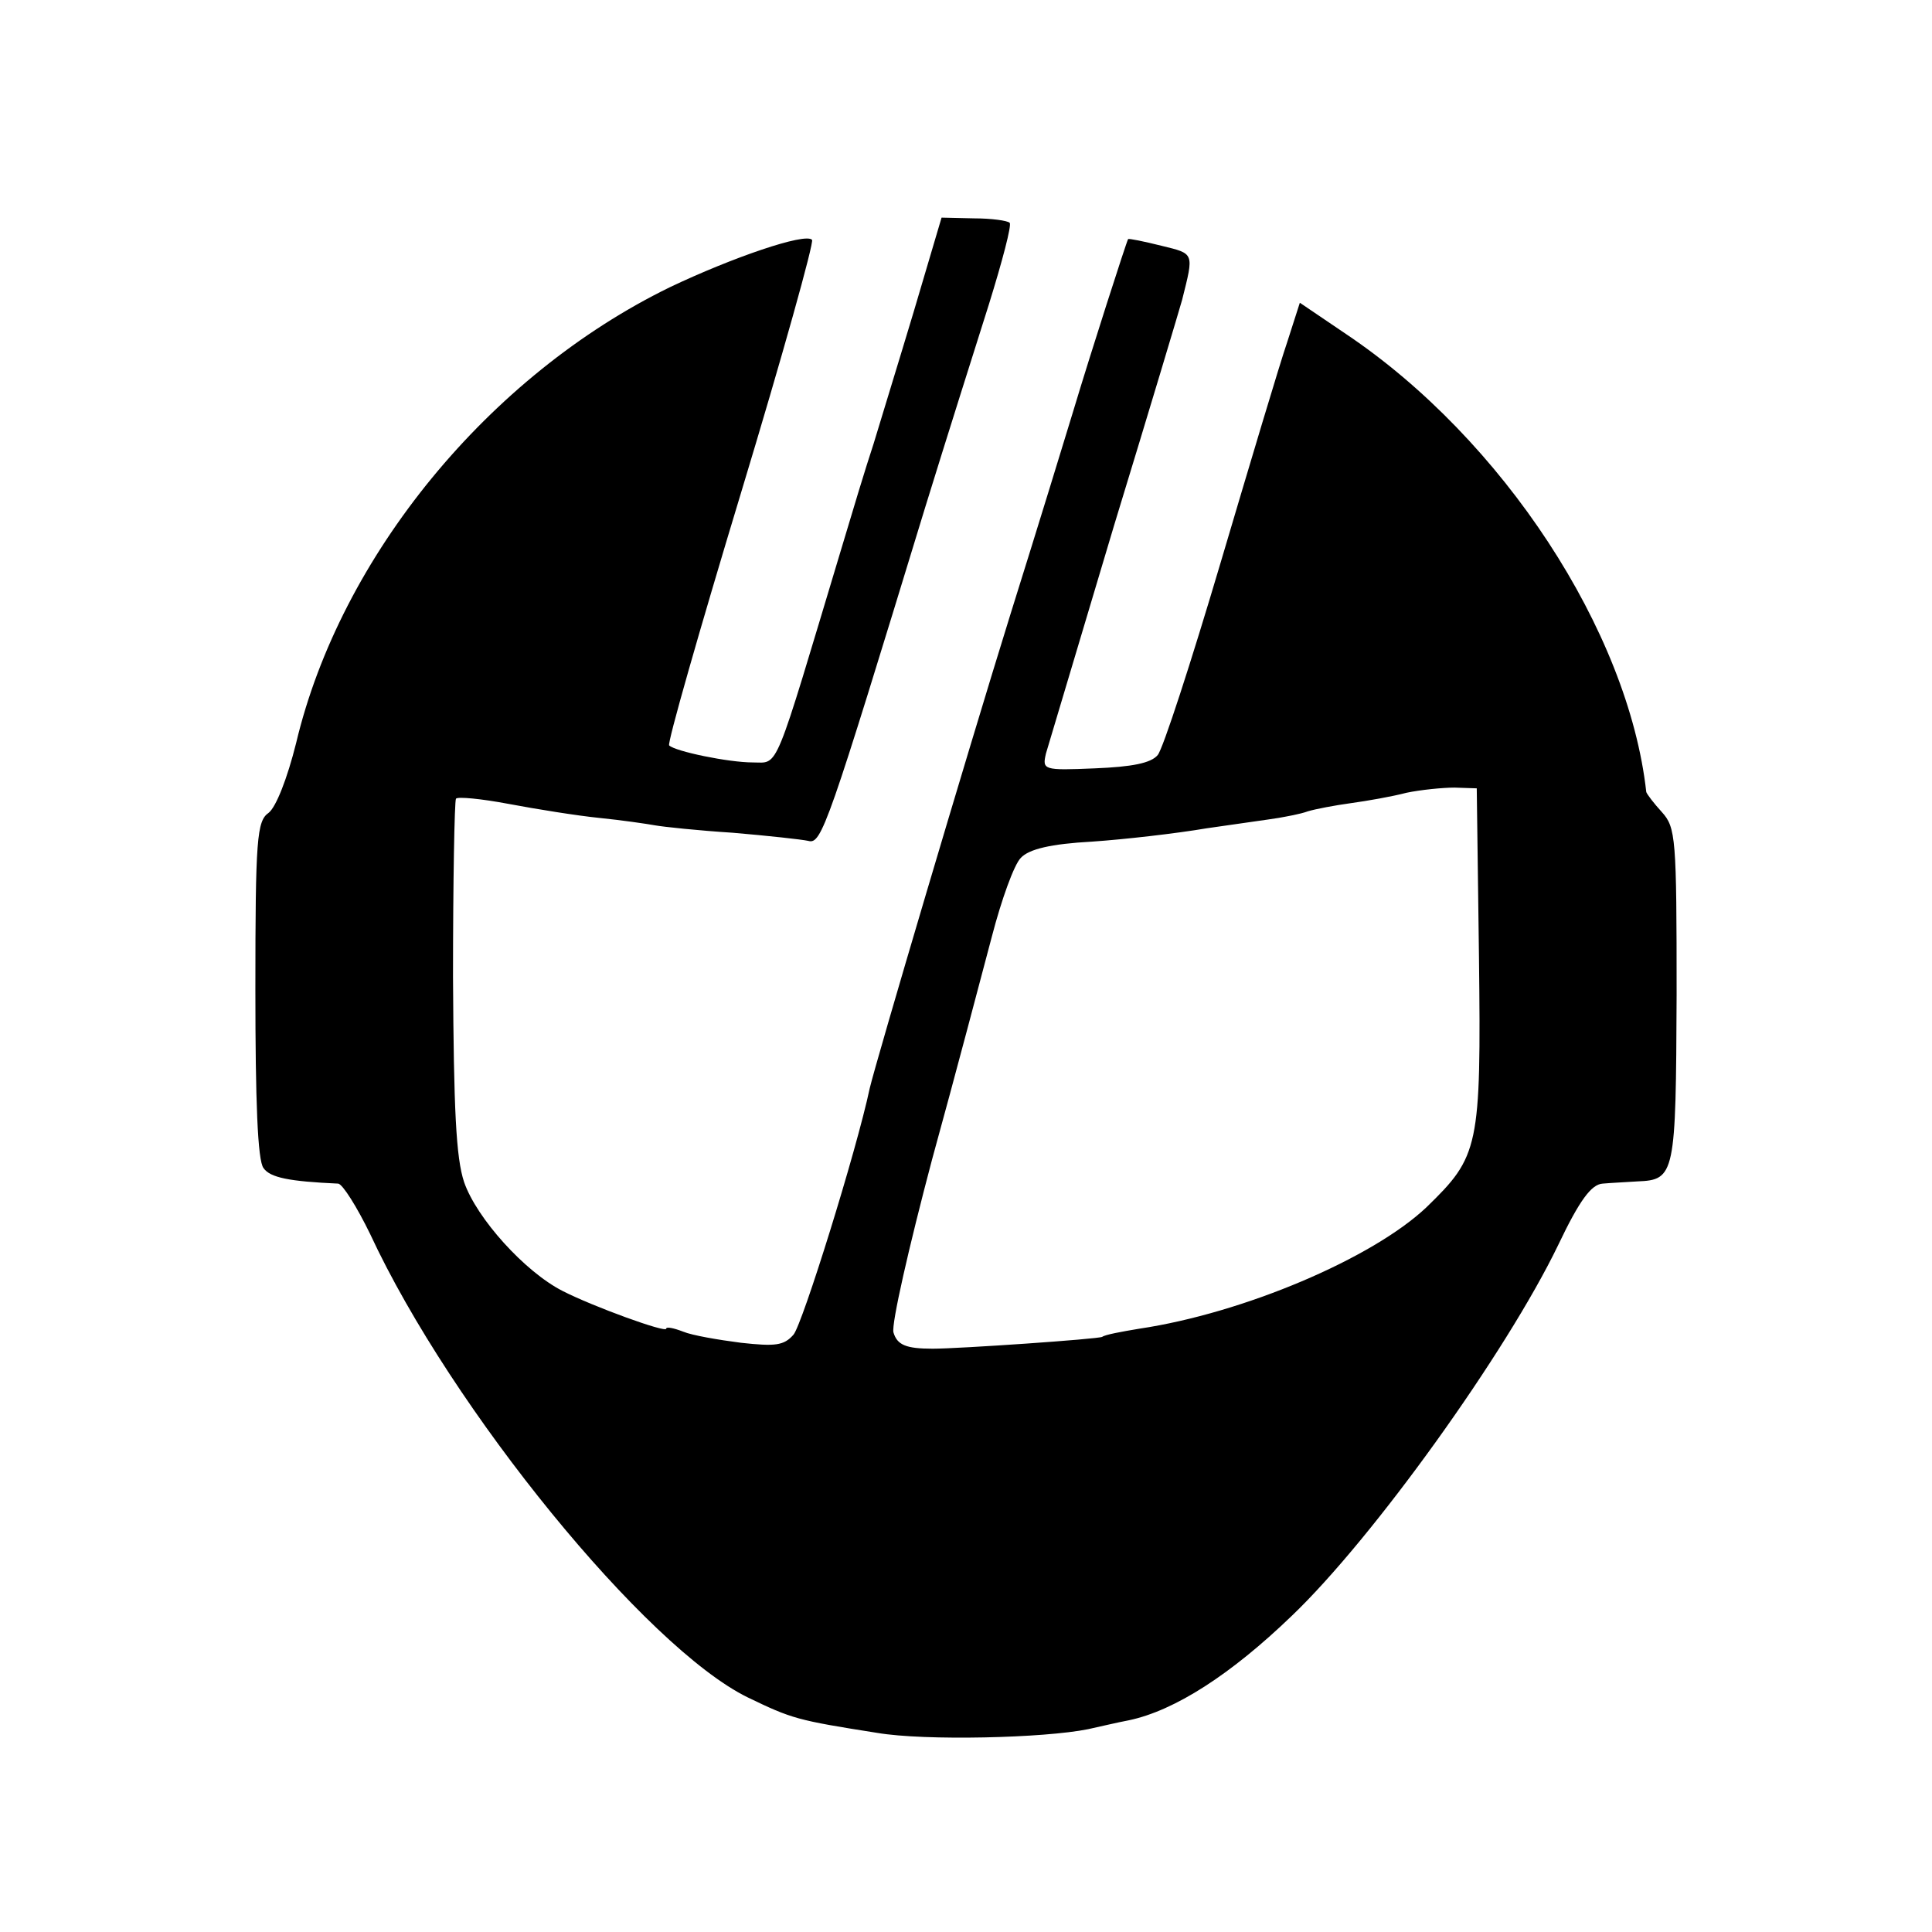 <?xml version="1.0" standalone="no"?>
<!DOCTYPE svg PUBLIC "-//W3C//DTD SVG 20010904//EN"
 "http://www.w3.org/TR/2001/REC-SVG-20010904/DTD/svg10.dtd">
<svg version="1.0" xmlns="http://www.w3.org/2000/svg"
 width="261pt" height="261pt" viewBox="0 0 261 261"
 preserveAspectRatio="xMidYMid meet">
<g transform="translate(0,261) scale(0.1,-0.1)"
fill="#000000" stroke="none">
<path d="M1235 2191 c-21 -70 -46 -151 -55 -181 -10 -30 -29 -93 -43 -140 -93
-309 -84 -290 -120 -290 -33 0 -105 15 -113 23 -3 2 41 156 97 341 56 185 99
339 96 342 -9 10 -108 -24 -192 -64 -244 -119 -445 -363 -505 -616 -12 -48
-27 -86 -37 -94 -16 -11 -18 -35 -18 -239 0 -150 3 -231 11 -241 9 -13 35 -18
101 -21 6 -1 25 -31 43 -68 110 -237 373 -559 510 -626 60 -29 67 -31 175 -48
65 -11 226 -7 285 5 14 3 39 9 55 12 62 13 138 62 220 141 110 105 290 356
360 501 29 61 45 82 60 83 11 1 32 2 47 3 51 2 52 9 53 252 0 212 -1 226 -20
247 -11 12 -20 24 -21 27 -24 217 -194 477 -406 619 l-62 42 -17 -53 c-10 -29
-50 -163 -90 -298 -40 -135 -78 -252 -85 -260 -9 -11 -35 -16 -85 -18 -70 -3
-71 -2 -66 20 4 13 45 151 92 308 48 157 89 294 92 305 16 64 17 62 -28 73
-24 6 -44 10 -45 9 -2 -3 -50 -152 -74 -232 -10 -33 -48 -157 -85 -275 -60
-193 -181 -602 -190 -640 -18 -85 -91 -319 -103 -333 -13 -15 -25 -16 -71 -11
-31 4 -66 10 -78 15 -13 5 -23 7 -23 4 0 -6 -99 30 -140 51 -51 26 -116 98
-133 147 -11 33 -14 98 -15 277 0 129 2 238 4 241 2 3 34 0 71 -7 37 -7 93
-16 123 -19 30 -3 64 -8 75 -10 11 -2 58 -7 105 -10 47 -4 93 -9 102 -11 18
-5 26 19 158 451 29 94 68 217 86 274 18 58 31 107 28 110 -3 3 -25 6 -48 6
l-44 1 -37 -125z m763 -874 c3 -258 0 -269 -71 -338 -73 -69 -247 -143 -388
-164 -24 -4 -46 -8 -50 -11 -5 -3 -193 -16 -229 -16 -36 0 -48 5 -53 22 -3 11
21 116 52 233 32 116 68 253 81 302 13 50 30 97 39 106 11 12 41 19 96 22 44
3 114 11 155 18 41 6 85 12 97 14 11 2 29 5 40 9 10 3 36 8 58 11 22 3 56 9
75 14 19 4 49 7 65 7 l30 -1 3 -228z"/>
</g>
</svg>
